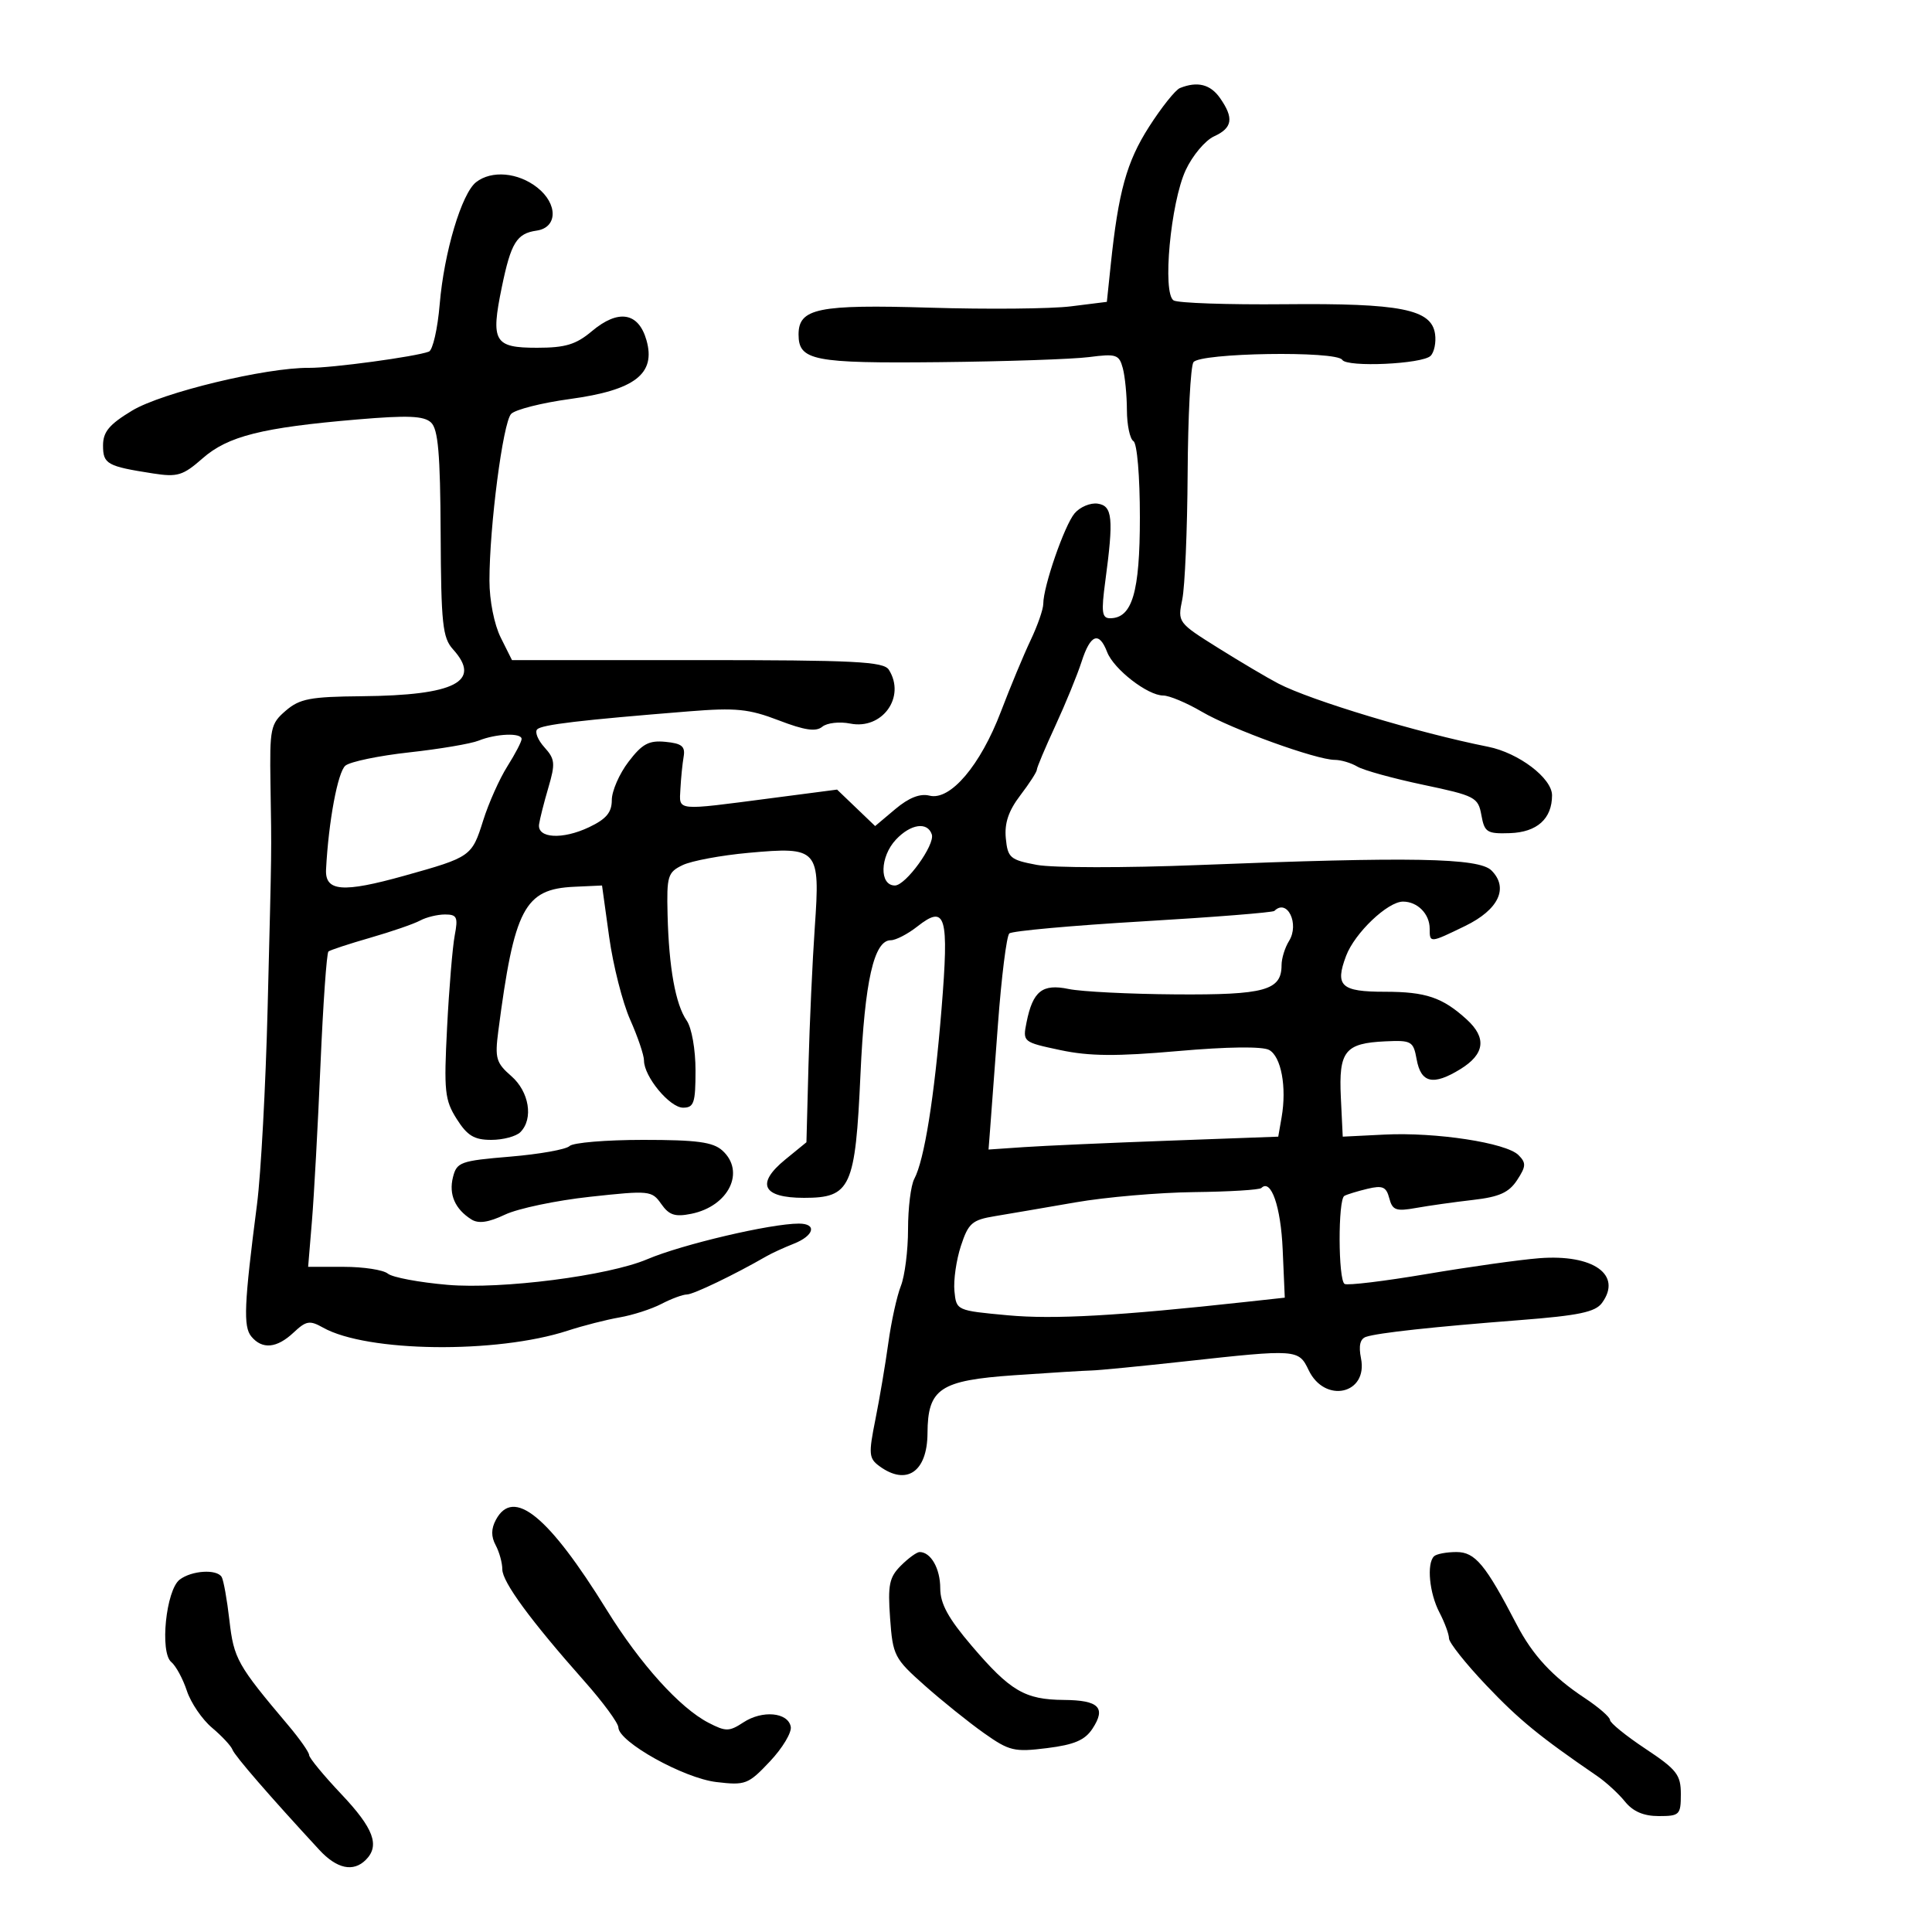 <svg xmlns="http://www.w3.org/2000/svg" width="300" height="300" viewBox="0 0 300 300" version="1.1">
	<path d="M 183.221 13.672 C 182.518 13.955, 180.356 16.666, 178.417 19.698 C 174.941 25.132, 173.663 29.744, 172.467 41.186 L 171.872 46.872 166.276 47.571 C 163.198 47.956, 153.337 48.048, 144.362 47.775 C 127.050 47.250, 124 47.873, 124 51.934 C 124 55.988, 126.283 56.437, 145.860 56.236 C 156.112 56.130, 166.576 55.775, 169.114 55.447 C 173.335 54.901, 173.780 55.047, 174.350 57.175 C 174.693 58.454, 174.979 61.386, 174.986 63.691 C 174.994 65.996, 175.450 68.160, 176 68.500 C 176.571 68.853, 177 73.936, 177 80.337 C 177 91.981, 175.812 96, 172.371 96 C 171.104 96, 170.982 95.060, 171.629 90.250 C 172.944 80.472, 172.754 78.536, 170.445 78.206 C 169.314 78.044, 167.704 78.719, 166.867 79.706 C 165.292 81.560, 162 91.065, 162 93.755 C 162 94.594, 161.119 97.130, 160.043 99.390 C 158.967 101.651, 156.887 106.650, 155.420 110.500 C 152.237 118.857, 147.564 124.358, 144.334 123.548 C 142.868 123.180, 141.126 123.864, 139.022 125.635 L 135.891 128.270 132.936 125.439 L 129.981 122.608 119.741 123.944 C 104.733 125.901, 105.475 125.977, 105.655 122.500 C 105.740 120.850, 105.965 118.600, 106.155 117.500 C 106.432 115.897, 105.874 115.439, 103.344 115.194 C 100.750 114.942, 99.726 115.493, 97.594 118.288 C 96.167 120.158, 95 122.833, 95 124.230 C 95 126.157, 94.144 127.178, 91.463 128.451 C 87.337 130.409, 83.406 130.180, 83.707 128 C 83.821 127.175, 84.472 124.607, 85.152 122.294 C 86.254 118.550, 86.186 117.863, 84.534 116.038 C 83.514 114.910, 83.012 113.655, 83.419 113.248 C 84.146 112.521, 90.145 111.811, 107 110.457 C 114.279 109.873, 116.280 110.074, 120.931 111.860 C 124.955 113.405, 126.703 113.661, 127.683 112.848 C 128.410 112.245, 130.363 112.023, 132.023 112.355 C 137.004 113.351, 140.689 108.217, 138.020 104 C 137.212 102.723, 132.783 102.500, 108.285 102.500 L 79.500 102.500 77.752 99 C 76.744 96.984, 76.002 93.240, 76.002 90.170 C 75.999 81.751, 78.096 65.622, 79.368 64.273 C 80.005 63.598, 84.120 62.556, 88.513 61.957 C 98.584 60.584, 101.875 58.049, 100.380 52.814 C 99.144 48.487, 96.008 47.974, 91.903 51.428 C 89.438 53.503, 87.792 54, 83.392 54 C 76.728 54, 76.177 53.052, 77.921 44.592 C 79.344 37.690, 80.230 36.250, 83.323 35.810 C 86.602 35.343, 86.655 31.660, 83.420 29.115 C 80.442 26.773, 76.337 26.412, 73.934 28.282 C 71.683 30.033, 68.952 39.188, 68.276 47.246 C 67.956 51.059, 67.201 54.369, 66.597 54.600 C 64.541 55.386, 51.511 57.151, 48 57.119 C 41.302 57.056, 25.151 60.958, 20.514 63.759 C 16.957 65.908, 16 67.055, 16 69.175 C 16 72.058, 16.624 72.407, 23.765 73.517 C 27.562 74.108, 28.406 73.851, 31.455 71.174 C 35.390 67.719, 40.672 66.392, 55.500 65.133 C 63.320 64.469, 65.810 64.571, 66.924 65.601 C 68.034 66.629, 68.364 70.428, 68.424 82.854 C 68.491 96.852, 68.724 99.037, 70.338 100.821 C 74.862 105.820, 70.680 107.975, 56.193 108.109 C 48.167 108.183, 46.539 108.492, 44.371 110.357 C 42 112.397, 41.865 113.044, 42 121.760 C 42.177 133.187, 42.213 130.335, 41.558 156.500 C 41.256 168.600, 40.514 182.325, 39.909 187 C 37.902 202.535, 37.753 205.998, 39.028 207.534 C 40.723 209.577, 42.985 209.363, 45.591 206.914 C 47.542 205.081, 48.095 204.989, 50.156 206.148 C 56.966 209.982, 77.080 210.235, 88.148 206.627 C 90.541 205.846, 94.168 204.919, 96.208 204.566 C 98.247 204.214, 101.172 203.270, 102.708 202.469 C 104.243 201.668, 106.026 201.010, 106.668 201.006 C 107.670 201.001, 114.041 197.939, 119 195.079 C 119.825 194.603, 121.737 193.725, 123.250 193.128 C 126.428 191.874, 126.907 190, 124.049 190 C 119.663 190, 105.922 193.229, 100.500 195.535 C 94.447 198.108, 77.896 200.230, 69.500 199.510 C 65.100 199.132, 60.926 198.349, 60.225 197.769 C 59.524 197.189, 56.452 196.714, 53.399 196.714 L 47.847 196.714 48.437 189.607 C 48.762 185.698, 49.359 174.773, 49.764 165.330 C 50.169 155.886, 50.725 147.974, 51 147.748 C 51.275 147.522, 54.200 146.560, 57.500 145.610 C 60.800 144.660, 64.281 143.459, 65.236 142.941 C 66.191 142.424, 67.930 142, 69.100 142 C 70.960 142, 71.149 142.408, 70.609 145.250 C 70.269 147.037, 69.736 153.450, 69.425 159.500 C 68.913 169.446, 69.056 170.811, 70.915 173.750 C 72.559 176.350, 73.634 177, 76.285 177 C 78.108 177, 80.140 176.460, 80.800 175.800 C 82.866 173.734, 82.180 169.517, 79.382 167.084 C 77.042 165.050, 76.828 164.314, 77.370 160.154 C 79.856 141.047, 81.429 138.051, 89.157 137.698 L 93.483 137.500 94.592 145.500 C 95.203 149.900, 96.669 155.675, 97.851 158.333 C 99.033 160.991, 100 163.847, 100 164.679 C 100 167.176, 103.998 172, 106.068 172 C 107.754 172, 108 171.265, 108 166.223 C 108 162.958, 107.404 159.587, 106.630 158.473 C 104.892 155.968, 103.864 150.274, 103.660 142.019 C 103.512 136.017, 103.685 135.448, 106.002 134.333 C 107.379 133.670, 111.984 132.813, 116.235 132.428 C 127.060 131.447, 127.369 131.793, 126.522 143.950 C 126.157 149.203, 125.715 158.871, 125.540 165.435 L 125.223 177.369 121.950 180.041 C 117.326 183.815, 118.391 186, 124.854 186 C 132.098 186, 132.816 184.427, 133.614 166.811 C 134.270 152.353, 135.704 146, 138.314 146 C 139.093 146, 140.948 145.042, 142.436 143.871 C 146.868 140.385, 147.382 142.132, 146.201 156.672 C 145.084 170.425, 143.523 180.154, 141.966 183.064 C 141.435 184.056, 141 187.569, 141 190.869 C 141 194.170, 140.498 198.137, 139.885 199.685 C 139.271 201.233, 138.398 205.200, 137.944 208.500 C 137.490 211.800, 136.584 217.164, 135.931 220.419 C 134.852 225.794, 134.910 226.461, 136.563 227.669 C 140.773 230.748, 143.989 228.541, 144.022 222.550 C 144.060 215.612, 145.952 214.348, 157.500 213.545 C 163 213.163, 168.400 212.831, 169.500 212.808 C 170.600 212.785, 177.125 212.147, 184 211.392 C 201.391 209.481, 201.652 209.499, 203.205 212.750 C 205.713 217.999, 212.448 216.490, 211.336 210.928 C 210.941 208.953, 211.193 207.888, 212.128 207.581 C 214.044 206.953, 222.513 206.032, 235.977 204.988 C 245.146 204.277, 247.717 203.740, 248.756 202.319 C 251.950 197.951, 247.407 194.718, 239 195.375 C 235.975 195.612, 228.116 196.716, 221.537 197.830 C 214.957 198.943, 209.219 199.636, 208.787 199.368 C 207.783 198.748, 207.749 186.259, 208.750 185.697 C 209.162 185.466, 210.775 184.971, 212.333 184.598 C 214.690 184.034, 215.261 184.281, 215.728 186.067 C 216.215 187.929, 216.769 188.129, 219.895 187.569 C 221.878 187.214, 225.851 186.654, 228.725 186.324 C 232.805 185.857, 234.306 185.182, 235.574 183.247 C 236.971 181.115, 237.001 180.572, 235.788 179.359 C 233.881 177.453, 222.961 175.781, 215 176.177 L 208.500 176.500 208.206 170.409 C 207.860 163.215, 208.836 161.987, 215.132 161.698 C 219.179 161.512, 219.466 161.677, 219.975 164.488 C 220.643 168.183, 222.537 168.613, 226.750 166.025 C 230.558 163.687, 230.886 161.155, 227.750 158.299 C 223.991 154.875, 221.402 154, 215.034 154 C 208.222 154, 207.254 153.102, 209.023 148.422 C 210.365 144.871, 215.477 140, 217.862 140 C 220.110 140, 222 141.918, 222 144.200 C 222 146.457, 222.007 146.457, 227.509 143.784 C 232.707 141.258, 234.309 137.880, 231.594 135.165 C 229.633 133.204, 219.101 133.011, 186 134.328 C 174.725 134.776, 163.475 134.764, 161 134.300 C 156.846 133.521, 156.476 133.202, 156.182 130.162 C 155.956 127.823, 156.608 125.892, 158.432 123.501 C 159.844 121.649, 161 119.860, 161 119.525 C 161 119.190, 162.291 116.123, 163.870 112.708 C 165.448 109.294, 167.283 104.813, 167.947 102.750 C 169.322 98.483, 170.656 97.979, 171.915 101.250 C 172.942 103.917, 178.208 108, 180.622 108 C 181.558 108, 184.259 109.134, 186.623 110.519 C 191.245 113.228, 204.373 117.982, 207.264 117.993 C 208.234 117.997, 209.809 118.466, 210.764 119.036 C 211.719 119.605, 216.325 120.877, 221 121.863 C 229.074 123.564, 229.527 123.800, 230.029 126.577 C 230.513 129.247, 230.897 129.489, 234.455 129.370 C 238.669 129.230, 241 127.139, 241 123.497 C 241 120.835, 235.816 116.900, 231.063 115.954 C 220.232 113.799, 203.580 108.781, 198.500 106.141 C 196.850 105.284, 192.652 102.800, 189.170 100.622 C 182.895 96.695, 182.847 96.631, 183.582 93.081 C 183.990 91.111, 184.365 82.300, 184.416 73.500 C 184.466 64.700, 184.870 56.938, 185.313 56.250 C 186.256 54.786, 207.538 54.443, 208.424 55.878 C 209.160 57.069, 220.862 56.538, 222.144 55.256 C 222.708 54.692, 223.019 53.166, 222.835 51.865 C 222.290 48.014, 217.509 47.067, 199.472 47.240 C 190.657 47.324, 182.902 47.058, 182.239 46.648 C 180.459 45.548, 181.770 31.453, 184.121 26.404 C 185.171 24.151, 187.148 21.798, 188.515 21.175 C 191.389 19.866, 191.627 18.340, 189.443 15.223 C 187.946 13.085, 185.931 12.583, 183.221 13.672 M 74.319 115.006 C 73.120 115.489, 68.279 116.308, 63.561 116.827 C 58.843 117.345, 54.376 118.273, 53.633 118.889 C 52.448 119.873, 51.014 127.564, 50.629 135 C 50.451 138.439, 53.205 138.663, 62.776 135.988 C 73.139 133.092, 73.269 133, 75.031 127.393 C 75.876 124.702, 77.564 120.925, 78.780 119 C 79.997 117.075, 80.994 115.162, 80.996 114.750 C 81.001 113.754, 77.050 113.905, 74.319 115.006 M 139.124 130.368 C 136.622 133.031, 136.520 137.500, 138.960 137.500 C 140.643 137.500, 145.221 131.163, 144.690 129.568 C 144.020 127.557, 141.412 127.932, 139.124 130.368 M 197.888 141.446 C 197.643 141.691, 188.455 142.420, 177.471 143.067 C 166.487 143.714, 157.152 144.558, 156.727 144.944 C 156.302 145.330, 155.506 151.688, 154.959 159.073 C 154.412 166.458, 153.860 173.850, 153.732 175.500 L 153.500 178.500 159 178.124 C 162.025 177.916, 172.147 177.466, 181.492 177.124 L 198.485 176.500 199.007 173.500 C 199.826 168.803, 198.939 164.038, 197.060 163.032 C 196.005 162.467, 190.560 162.535, 182.922 163.208 C 173.343 164.051, 169.160 164.017, 164.644 163.058 C 158.830 161.823, 158.792 161.792, 159.400 158.752 C 160.372 153.892, 161.858 152.715, 165.944 153.572 C 167.900 153.981, 175.394 154.358, 182.597 154.408 C 196.411 154.505, 199 153.788, 199 149.864 C 199 148.824, 199.521 147.139, 200.158 146.119 C 201.818 143.460, 199.875 139.459, 197.888 141.446 M 88.444 177.956 C 87.918 178.482, 83.770 179.223, 79.226 179.602 C 71.492 180.247, 70.925 180.450, 70.335 182.800 C 69.664 185.477, 70.657 187.750, 73.198 189.353 C 74.300 190.048, 75.844 189.827, 78.416 188.607 C 80.425 187.654, 86.366 186.407, 91.619 185.836 C 100.858 184.832, 101.220 184.869, 102.682 186.957 C 103.896 188.690, 104.817 188.990, 107.347 188.478 C 113.152 187.303, 115.790 181.930, 112.171 178.655 C 110.715 177.337, 108.212 177, 99.871 177 C 94.112 177, 88.970 177.430, 88.444 177.956 M 195.860 184.474 C 195.573 184.761, 190.875 185.047, 185.419 185.110 C 179.964 185.173, 171.675 185.890, 167 186.703 C 162.325 187.516, 156.702 188.478, 154.504 188.841 C 150.937 189.429, 150.368 189.927, 149.207 193.472 C 148.492 195.656, 148.040 198.806, 148.203 200.472 C 148.500 203.495, 148.513 203.501, 156.500 204.238 C 163.628 204.896, 173.572 204.337, 193.500 202.156 L 199.500 201.500 199.173 194 C 198.883 187.348, 197.361 182.973, 195.860 184.474 M 77 236 C 76.257 237.388, 76.246 238.591, 76.965 239.934 C 77.534 240.998, 78 242.687, 78 243.688 C 78 245.651, 82.401 251.648, 90.750 261.063 C 93.638 264.319, 96.010 267.549, 96.022 268.241 C 96.062 270.487, 106.162 276.113, 111.231 276.714 C 115.756 277.250, 116.184 277.085, 119.550 273.516 C 121.502 271.446, 122.960 269.021, 122.789 268.126 C 122.362 265.883, 118.388 265.516, 115.440 267.447 C 113.229 268.896, 112.711 268.902, 110.023 267.512 C 105.560 265.204, 99.416 258.395, 94.221 250 C 85.150 235.342, 79.716 230.924, 77 236 M 139.888 243.112 C 138.082 244.918, 137.839 246.102, 138.214 251.284 C 138.633 257.079, 138.868 257.535, 143.576 261.713 C 146.284 264.117, 150.426 267.445, 152.779 269.110 C 156.726 271.901, 157.489 272.083, 162.587 271.446 C 166.820 270.917, 168.472 270.209, 169.643 268.422 C 171.781 265.159, 170.630 264.006, 165.191 263.965 C 159.150 263.919, 156.878 262.586, 150.900 255.580 C 147.237 251.288, 146 249.025, 146 246.619 C 146 243.562, 144.541 241, 142.800 241 C 142.360 241, 141.050 241.950, 139.888 243.112 M 222.667 241.667 C 221.512 242.821, 221.953 247.386, 223.506 250.364 C 224.328 251.940, 225 253.761, 225 254.411 C 225 255.061, 227.588 258.319, 230.750 261.652 C 235.865 267.042, 239.036 269.638, 248 275.778 C 249.375 276.719, 251.320 278.505, 252.323 279.745 C 253.573 281.292, 255.221 282, 257.573 282 C 260.804 282, 261 281.806, 261 278.597 C 261 275.582, 260.374 274.779, 255.500 271.544 C 252.475 269.536, 250 267.527, 250 267.079 C 250 266.632, 248.232 265.096, 246.071 263.665 C 241.082 260.364, 237.986 257.020, 235.513 252.263 C 230.656 242.919, 229.061 241, 226.154 241 C 224.603 241, 223.033 241.300, 222.667 241.667 M 27.901 245.282 C 25.775 246.902, 24.788 256.579, 26.596 258.079 C 27.312 258.674, 28.401 260.684, 29.016 262.547 C 29.630 264.410, 31.388 266.990, 32.921 268.280 C 34.454 269.570, 35.887 271.109, 36.104 271.700 C 36.454 272.650, 41.953 278.994, 49.584 287.250 C 52.302 290.191, 54.859 290.741, 56.800 288.800 C 59.021 286.579, 58.027 283.909, 53 278.594 C 50.250 275.686, 48 272.955, 48 272.525 C 48 272.094, 46.538 270.010, 44.750 267.893 C 36.847 258.534, 36.308 257.573, 35.625 251.615 C 35.254 248.378, 34.710 245.340, 34.416 244.865 C 33.643 243.613, 29.765 243.862, 27.901 245.282" stroke="none" fill="black" fill-rule="evenodd"/>
</svg>
